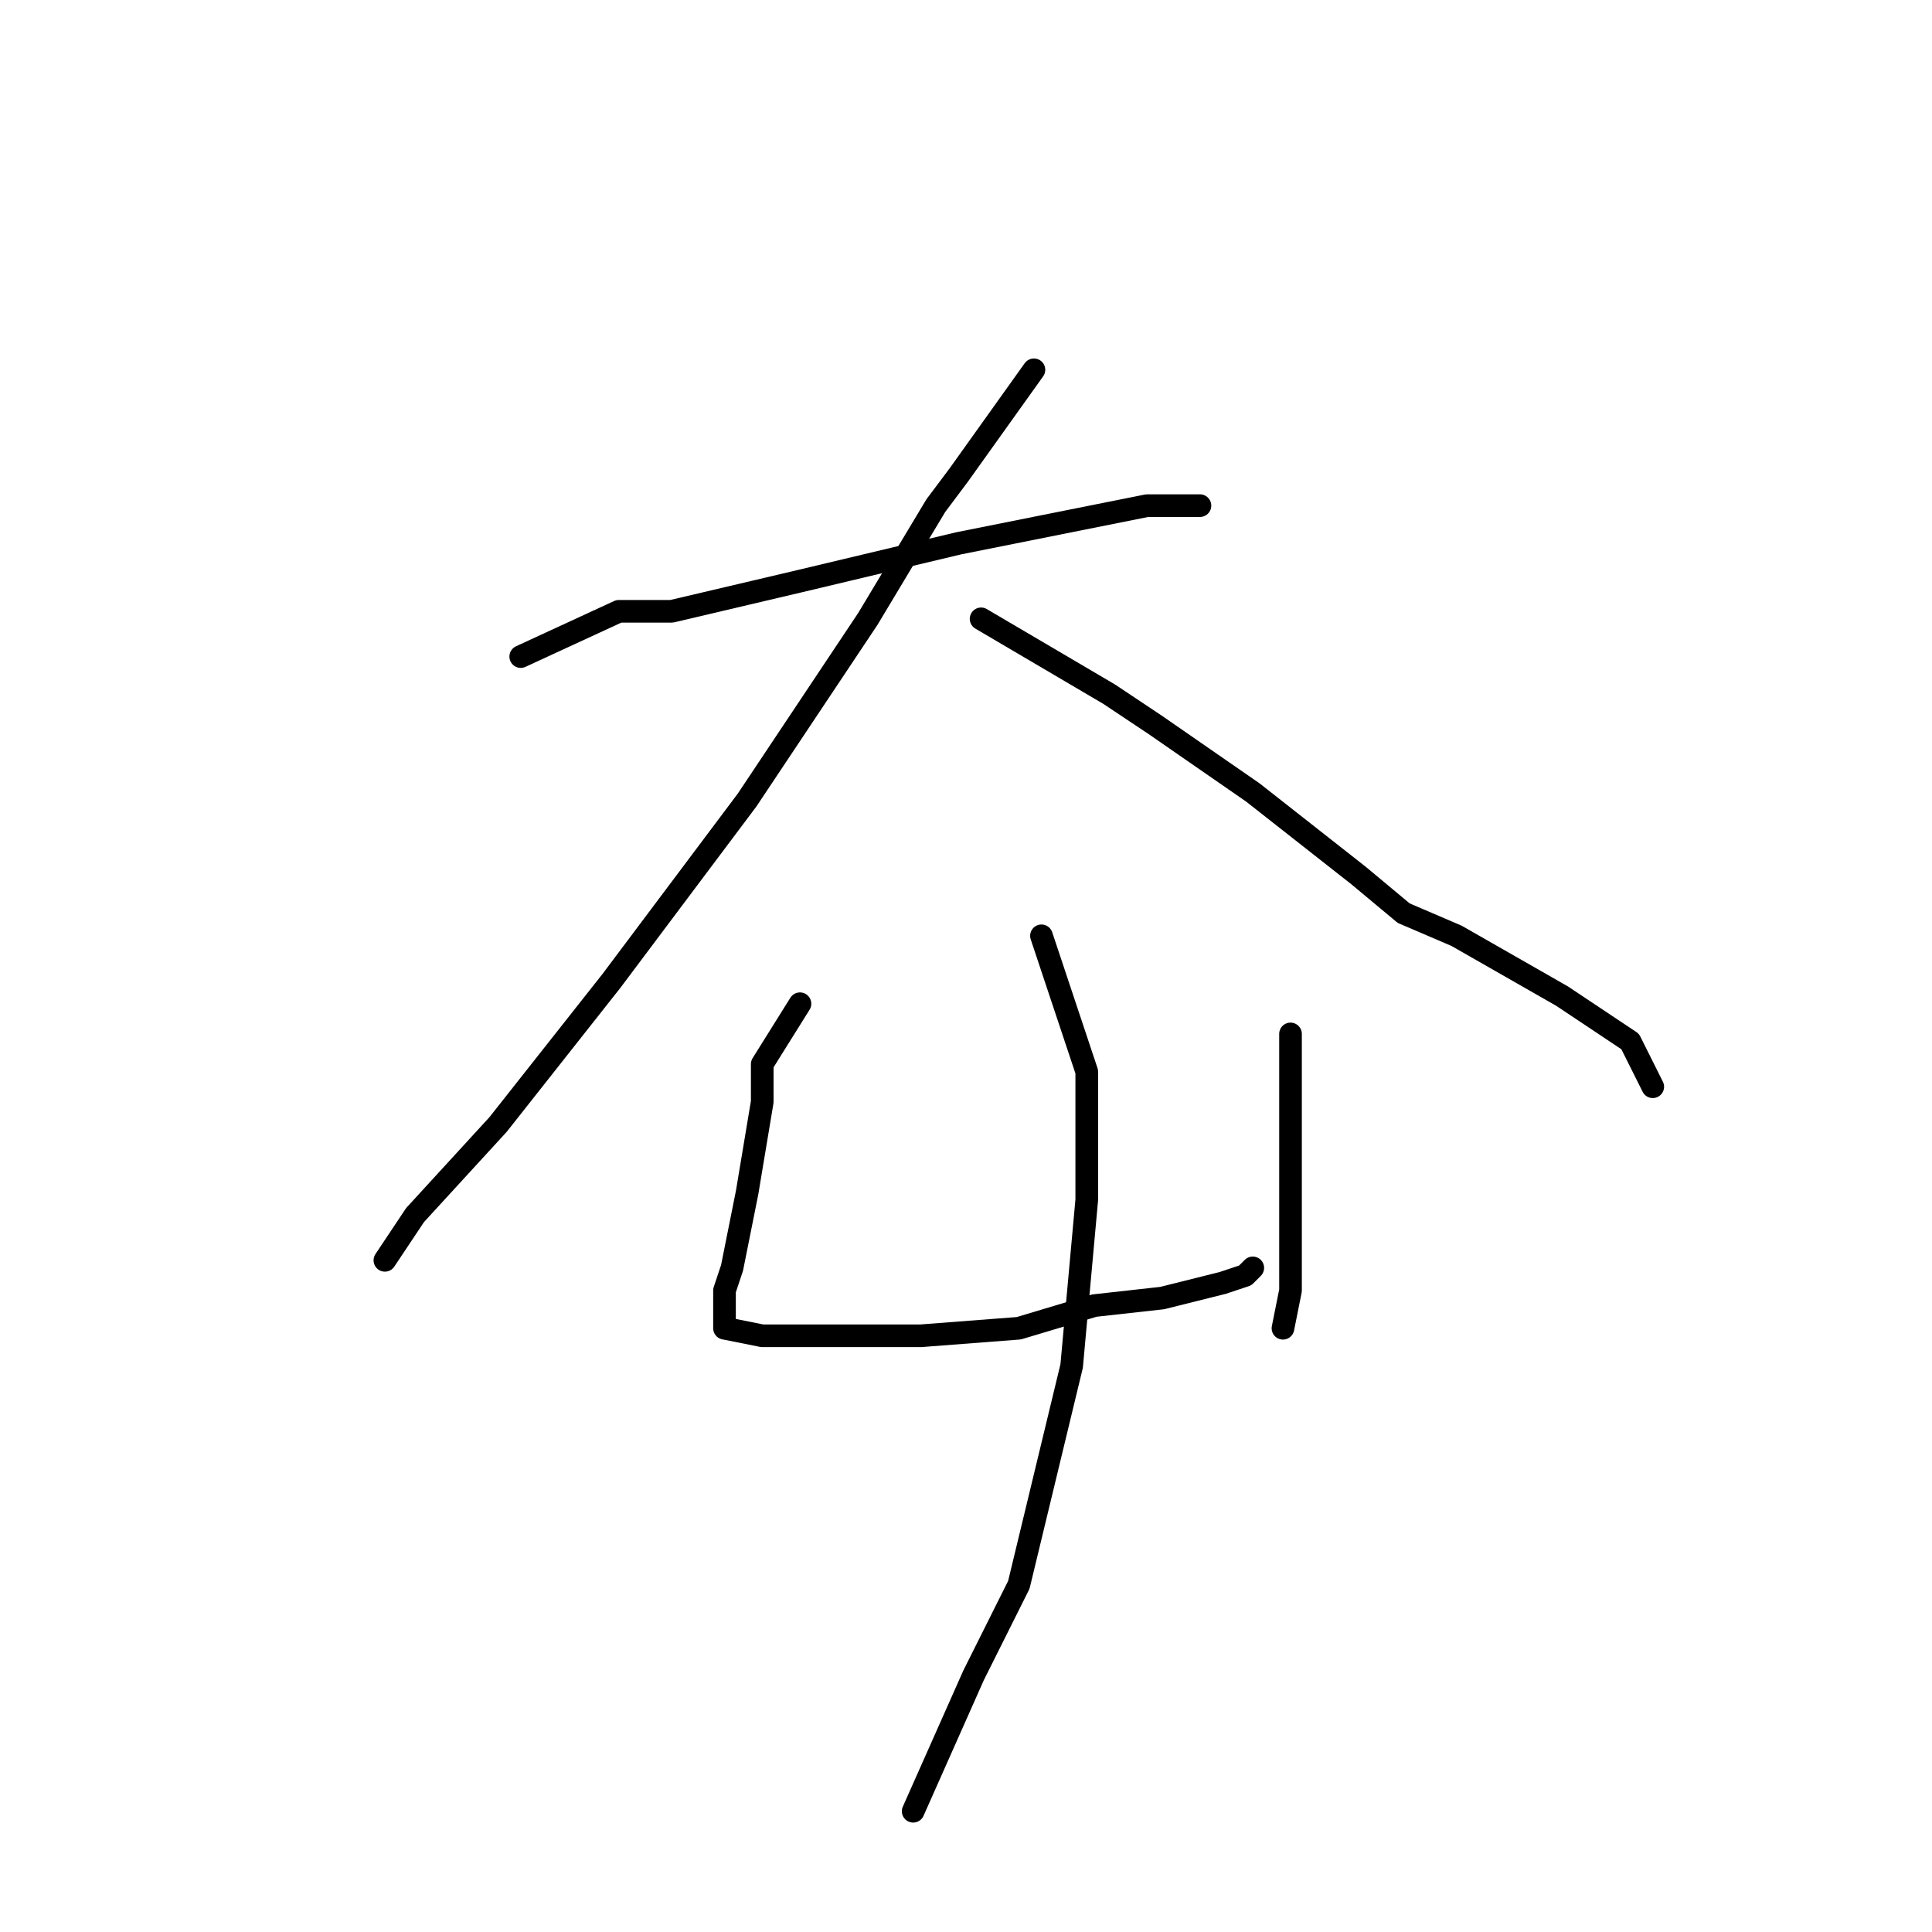<?xml version="1.0" standalone="no"?>
    <svg width="256" height="256" xmlns="http://www.w3.org/2000/svg" version="1.1">
    <polyline stroke="black" stroke-width="3" stroke-linecap="round" fill="transparent" stroke-linejoin="round" points="69 87 82 81 89 81 106 77 127 72 137 70 152 67 159 67 159 67 " />
        <polyline stroke="black" stroke-width="3" stroke-linecap="round" fill="transparent" stroke-linejoin="round" points="137 49 127 63 124 67 115 82 99 106 81 130 66 149 55 161 51 167 51 167 " />
        <polyline stroke="black" stroke-width="3" stroke-linecap="round" fill="transparent" stroke-linejoin="round" points="130 82 147 92 153 96 166 105 180 116 186 121 193 124 207 132 216 138 219 144 219 144 " />
        <polyline stroke="black" stroke-width="3" stroke-linecap="round" fill="transparent" stroke-linejoin="round" points="106 133 101 141 101 146 99 158 97 168 96 171 96 175 96 176 101 177 111 177 122 177 135 176 145 173 154 172 162 170 165 169 166 168 166 168 " />
        <polyline stroke="black" stroke-width="3" stroke-linecap="round" fill="transparent" stroke-linejoin="round" points="171 137 171 146 171 149 171 160 171 171 170 176 170 176 " />
        <polyline stroke="black" stroke-width="3" stroke-linecap="round" fill="transparent" stroke-linejoin="round" points="138 124 144 142 144 159 142 181 135 210 129 222 121 240 121 240 " />
        </svg>